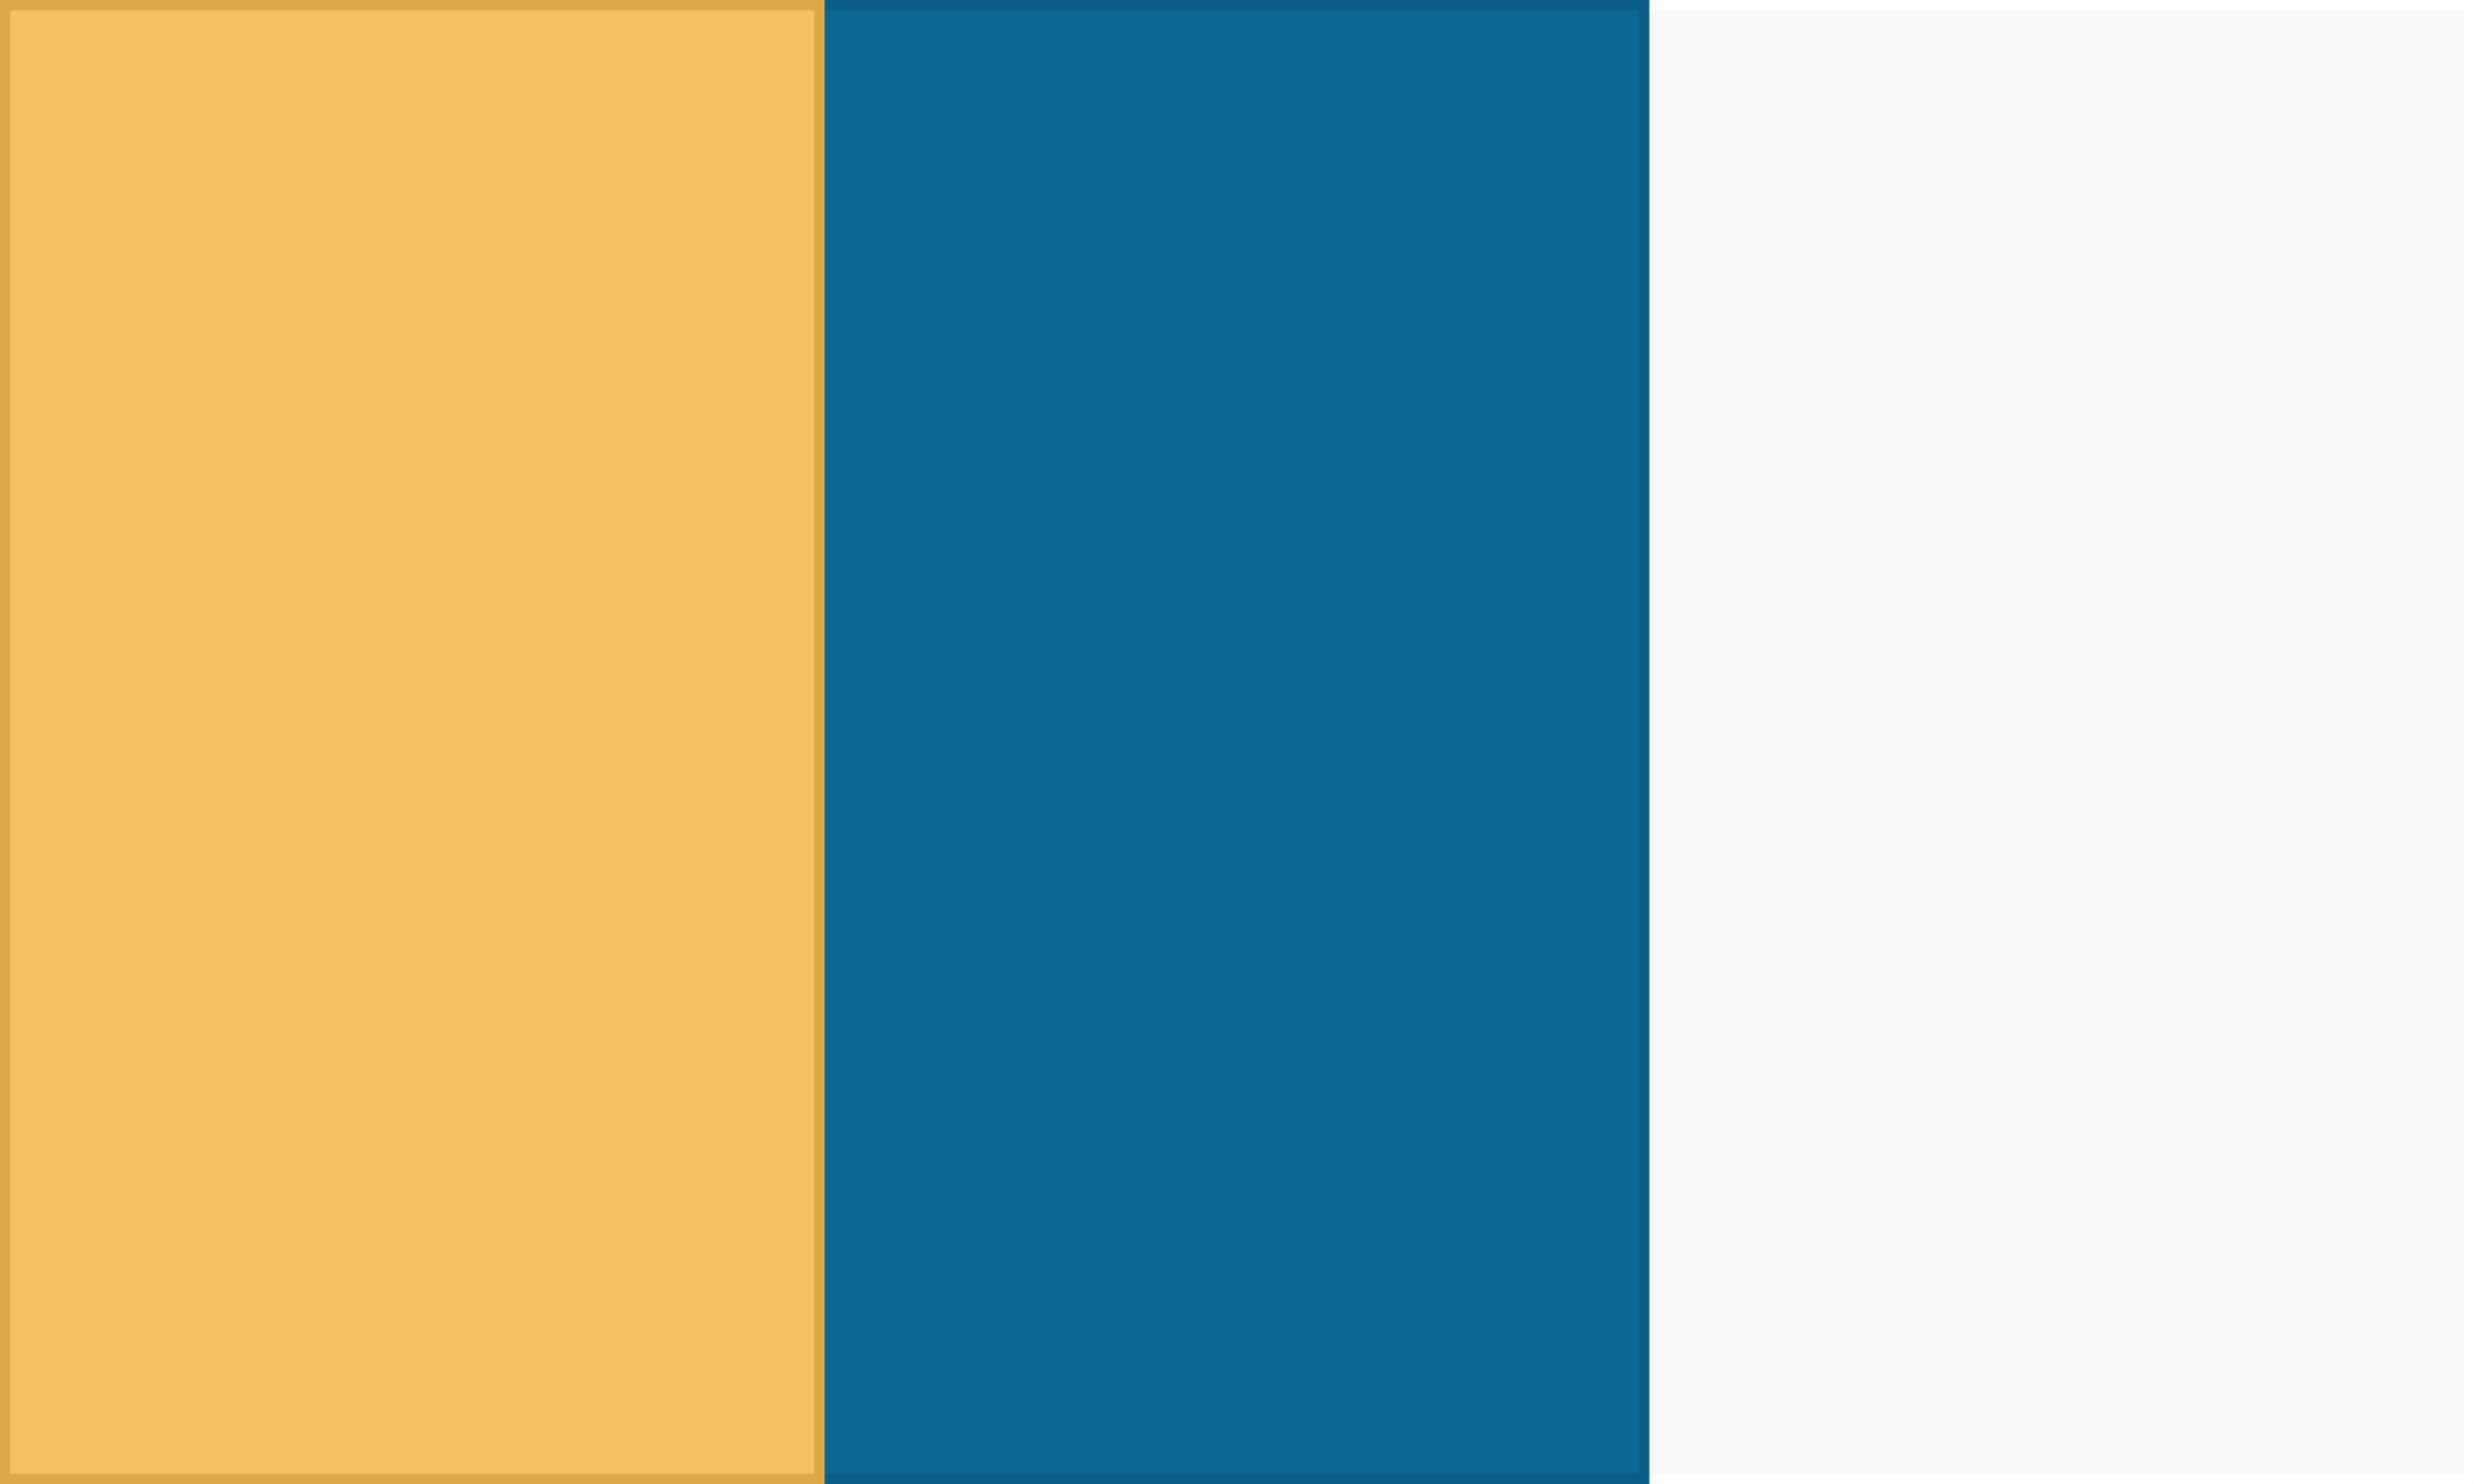 <?xml version="1.0" encoding="UTF-8" standalone="no"?>
<!-- Created with Inkscape (http://www.inkscape.org/) -->

<svg
   width="1524mm"
   height="914.4mm"
   viewBox="0 0 1524 914.4"
   version="1.1"
   id="svg1"
   inkscape:version="1.3.2 (091e20e, 2023-11-25)"
   sodipodi:docname="jhoward-flag.svg"
   xmlns:inkscape="http://www.inkscape.org/namespaces/inkscape"
   xmlns:sodipodi="http://sodipodi.sourceforge.net/DTD/sodipodi-0.dtd"
   xmlns="http://www.w3.org/2000/svg"
   xmlns:svg="http://www.w3.org/2000/svg">
  <rect x="0" y="0" width="1524" height="914.4" fill="#333333" stroke="none"/>
  <sodipodi:namedview
     id="namedview1"
     pagecolor="#ffffff"
     bordercolor="#000000"
     borderopacity="0.25"
     inkscape:showpageshadow="2"
     inkscape:pageopacity="0.0"
     inkscape:pagecheckerboard="0"
     inkscape:deskcolor="#d1d1d1"
     inkscape:document-units="mm"
     inkscape:zoom="0.074335318"
     inkscape:cx="3551.4747"
     inkscape:cy="-174.88322"
     inkscape:window-width="1392"
     inkscape:window-height="1027"
     inkscape:window-x="2298"
     inkscape:window-y="25"
     inkscape:window-maximized="0"
     inkscape:current-layer="layer1"
     showgrid="false" />
  <defs
     id="defs1" />
  <g
     inkscape:label="Flag of James Howard"
     id="layer1"
     transform="translate(-30.077,-1072.942)">
    <g
       id="g1"
       transform="translate(-4.4866562e-5)">
      <rect
         style="fill:#f8f8f8;fill-opacity:1;stroke:#ffffff;stroke-width:6.35;stroke-linecap:butt;stroke-linejoin:miter;stroke-dasharray:none;stroke-opacity:1;paint-order:stroke fill markers"
         id="rect1-0"
         width="1517.65"
         height="908.05"
         x="33.252"
         y="1076.117"
         rx="0"
         ry="0"
         inkscape:label="Field" />
      <rect
         style="fill:#0d6793;fill-opacity:1;stroke:#0c5d85;stroke-width:6.35;stroke-linecap:butt;stroke-linejoin:miter;stroke-dasharray:none;stroke-opacity:1;paint-order:stroke fill markers"
         id="rect1-5-2"
         width="1009.65"
         height="908.05"
         x="33.252"
         y="1076.117"
         rx="0"
         ry="0" />
      <rect
         style="fill:#f3c362;fill-opacity:1;stroke:#daaa49;stroke-width:6.35;stroke-linecap:butt;stroke-linejoin:miter;stroke-dasharray:none;stroke-opacity:1;paint-order:stroke fill markers"
         id="rect1-6-4"
         width="501.65"
         height="908.05"
         x="33.252"
         y="1076.117"
         rx="0"
         ry="0" />
    </g>
  </g>
</svg>
